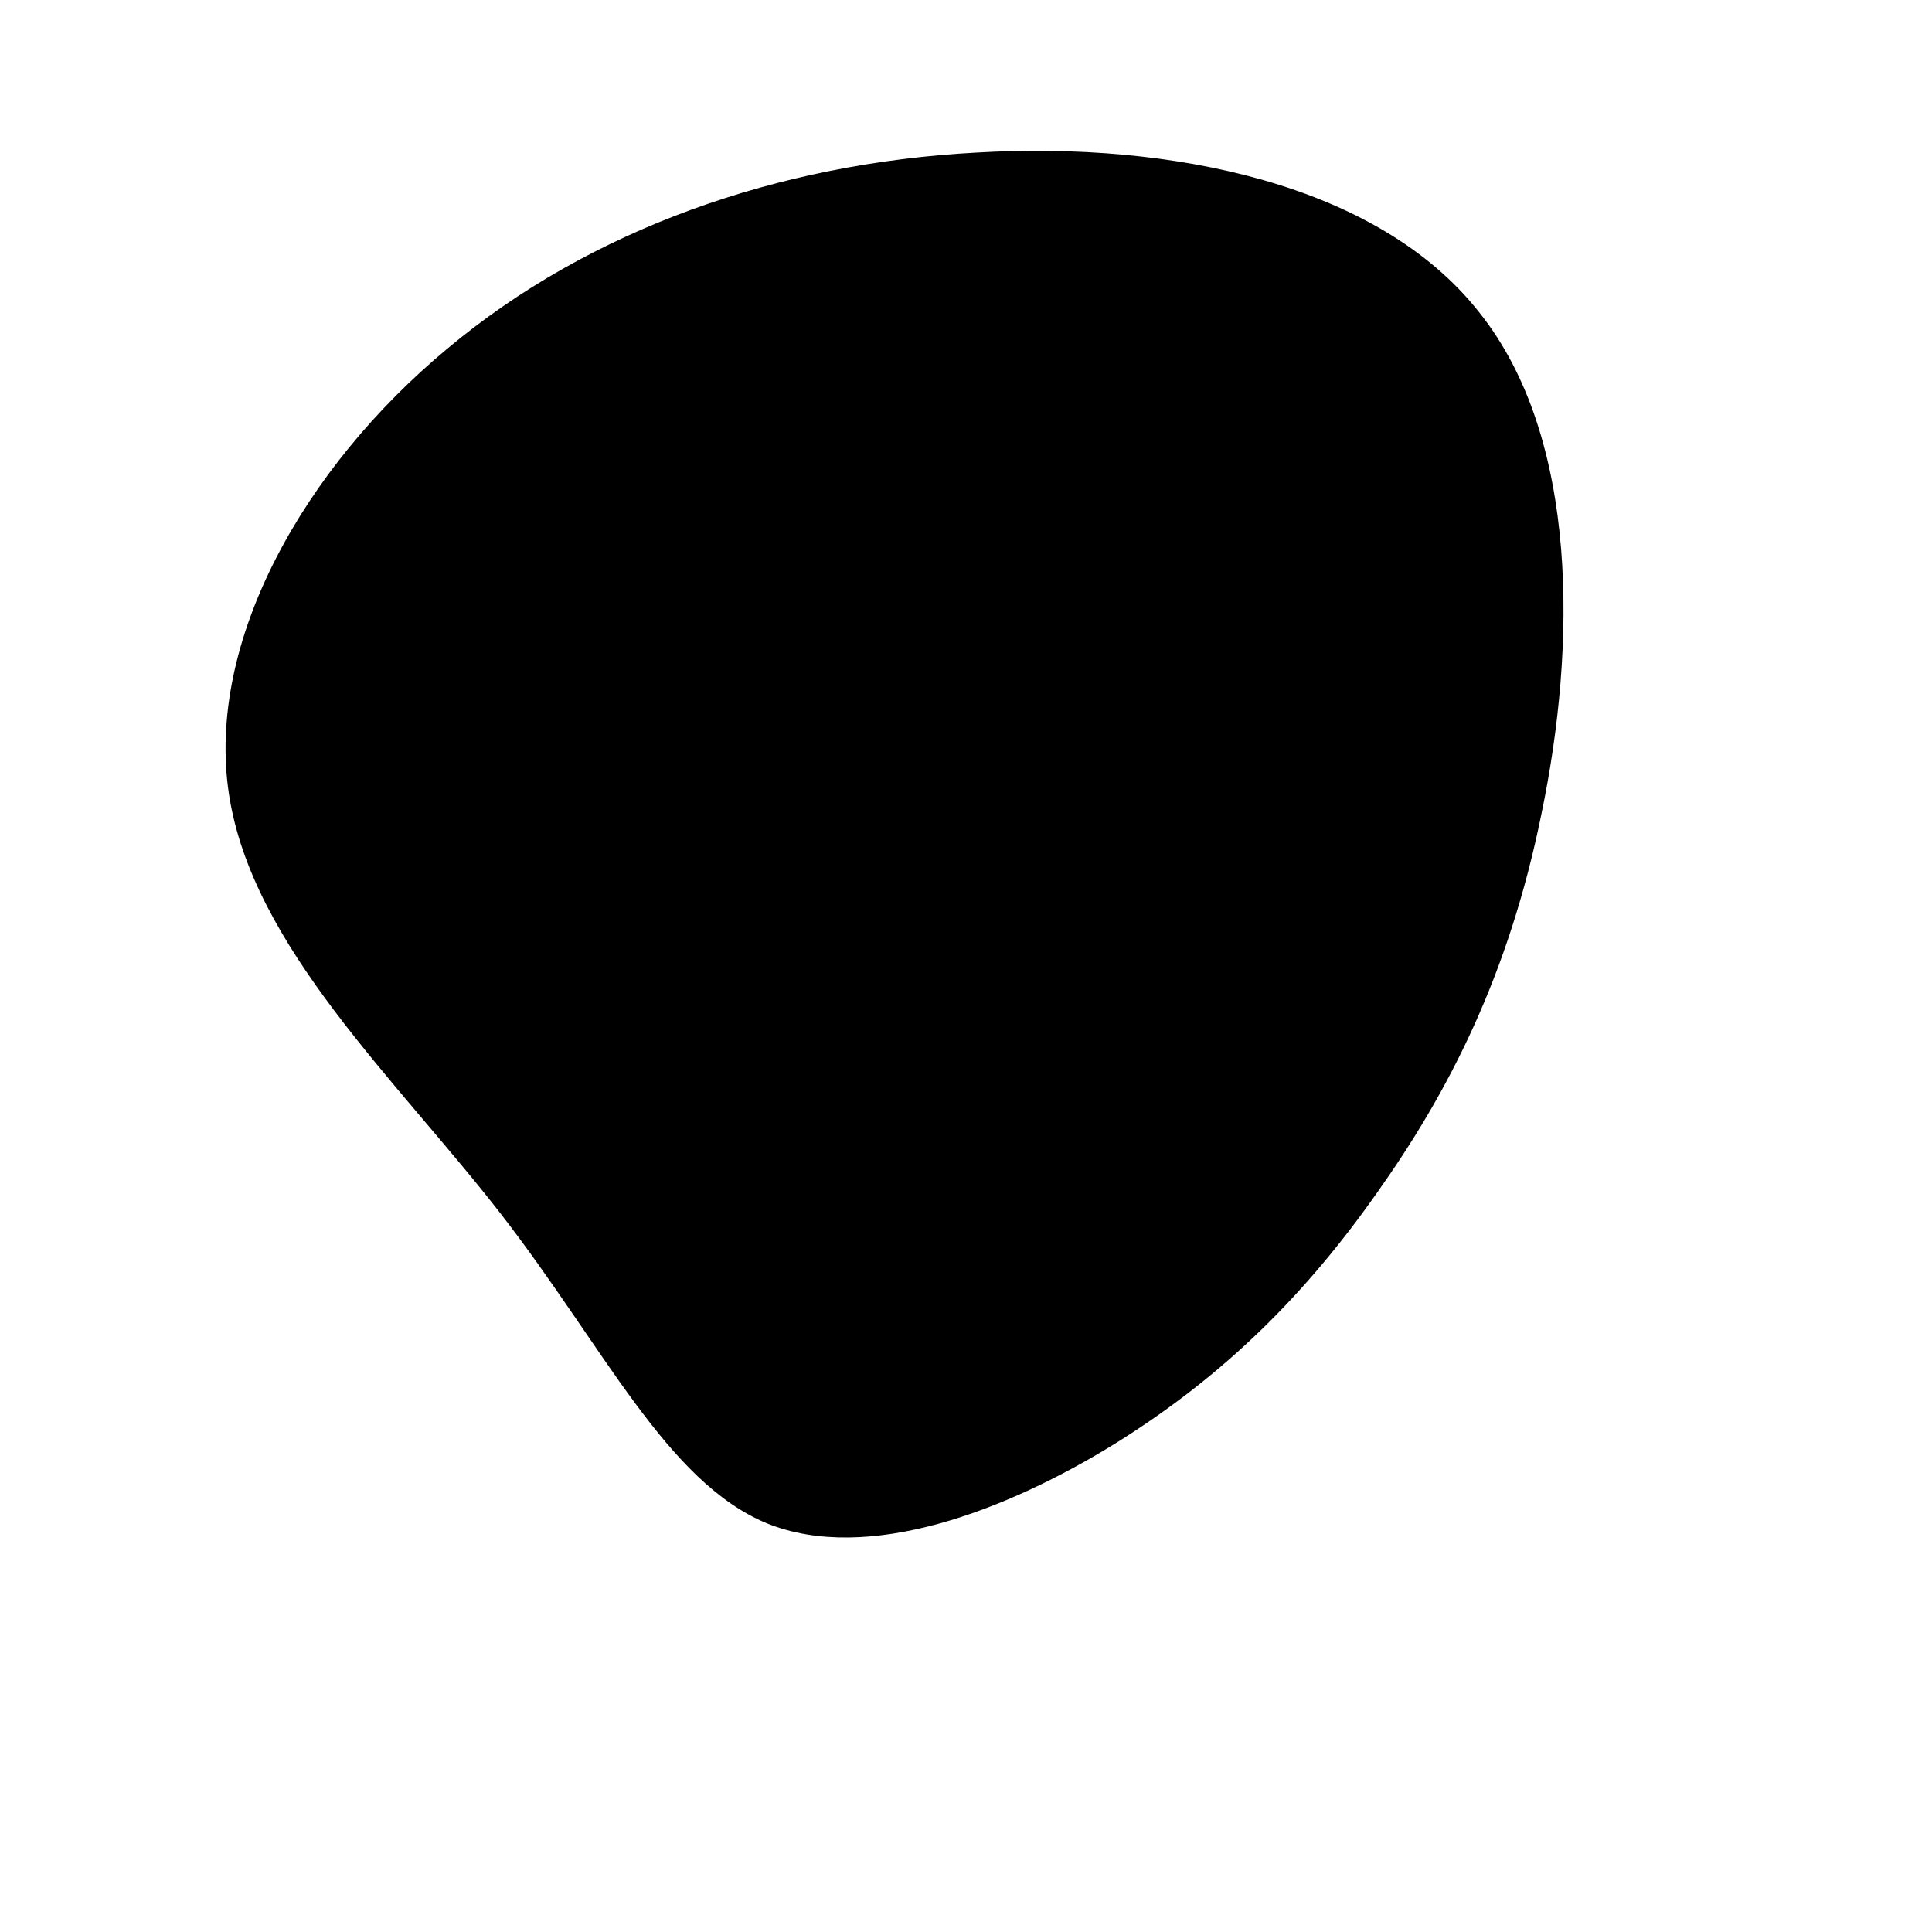 <?xml version="1.0" standalone="no"?>
<svg viewBox="0 0 200 200" xmlns="http://www.w3.org/2000/svg">
  <path fill="#000000" d="M53.1,-67.7C63.6,-54.6,63.1,-32.8,59.6,-15.9C56.2,1,
  49.9,13.1,42.6,23.4C35.3,33.8,26.9,42.3,15.5,49.4C4.2,56.4,-10.2,61.9,-20.6,
  57.7C-31,53.4,-37.5,39.4,-48.2,25.6C-59,11.7,-73.9,-2,-76.3,-17.8C-78.7,-33.6,
  -68.5,-51.6,-53.7,-63.9C-38.9,-76.3,-19.4,-83.1,1,-84.2C21.4,-85.4,42.7,-80.9,
  53.1,-67.7Z" transform="translate(100 100)" />
</svg>
